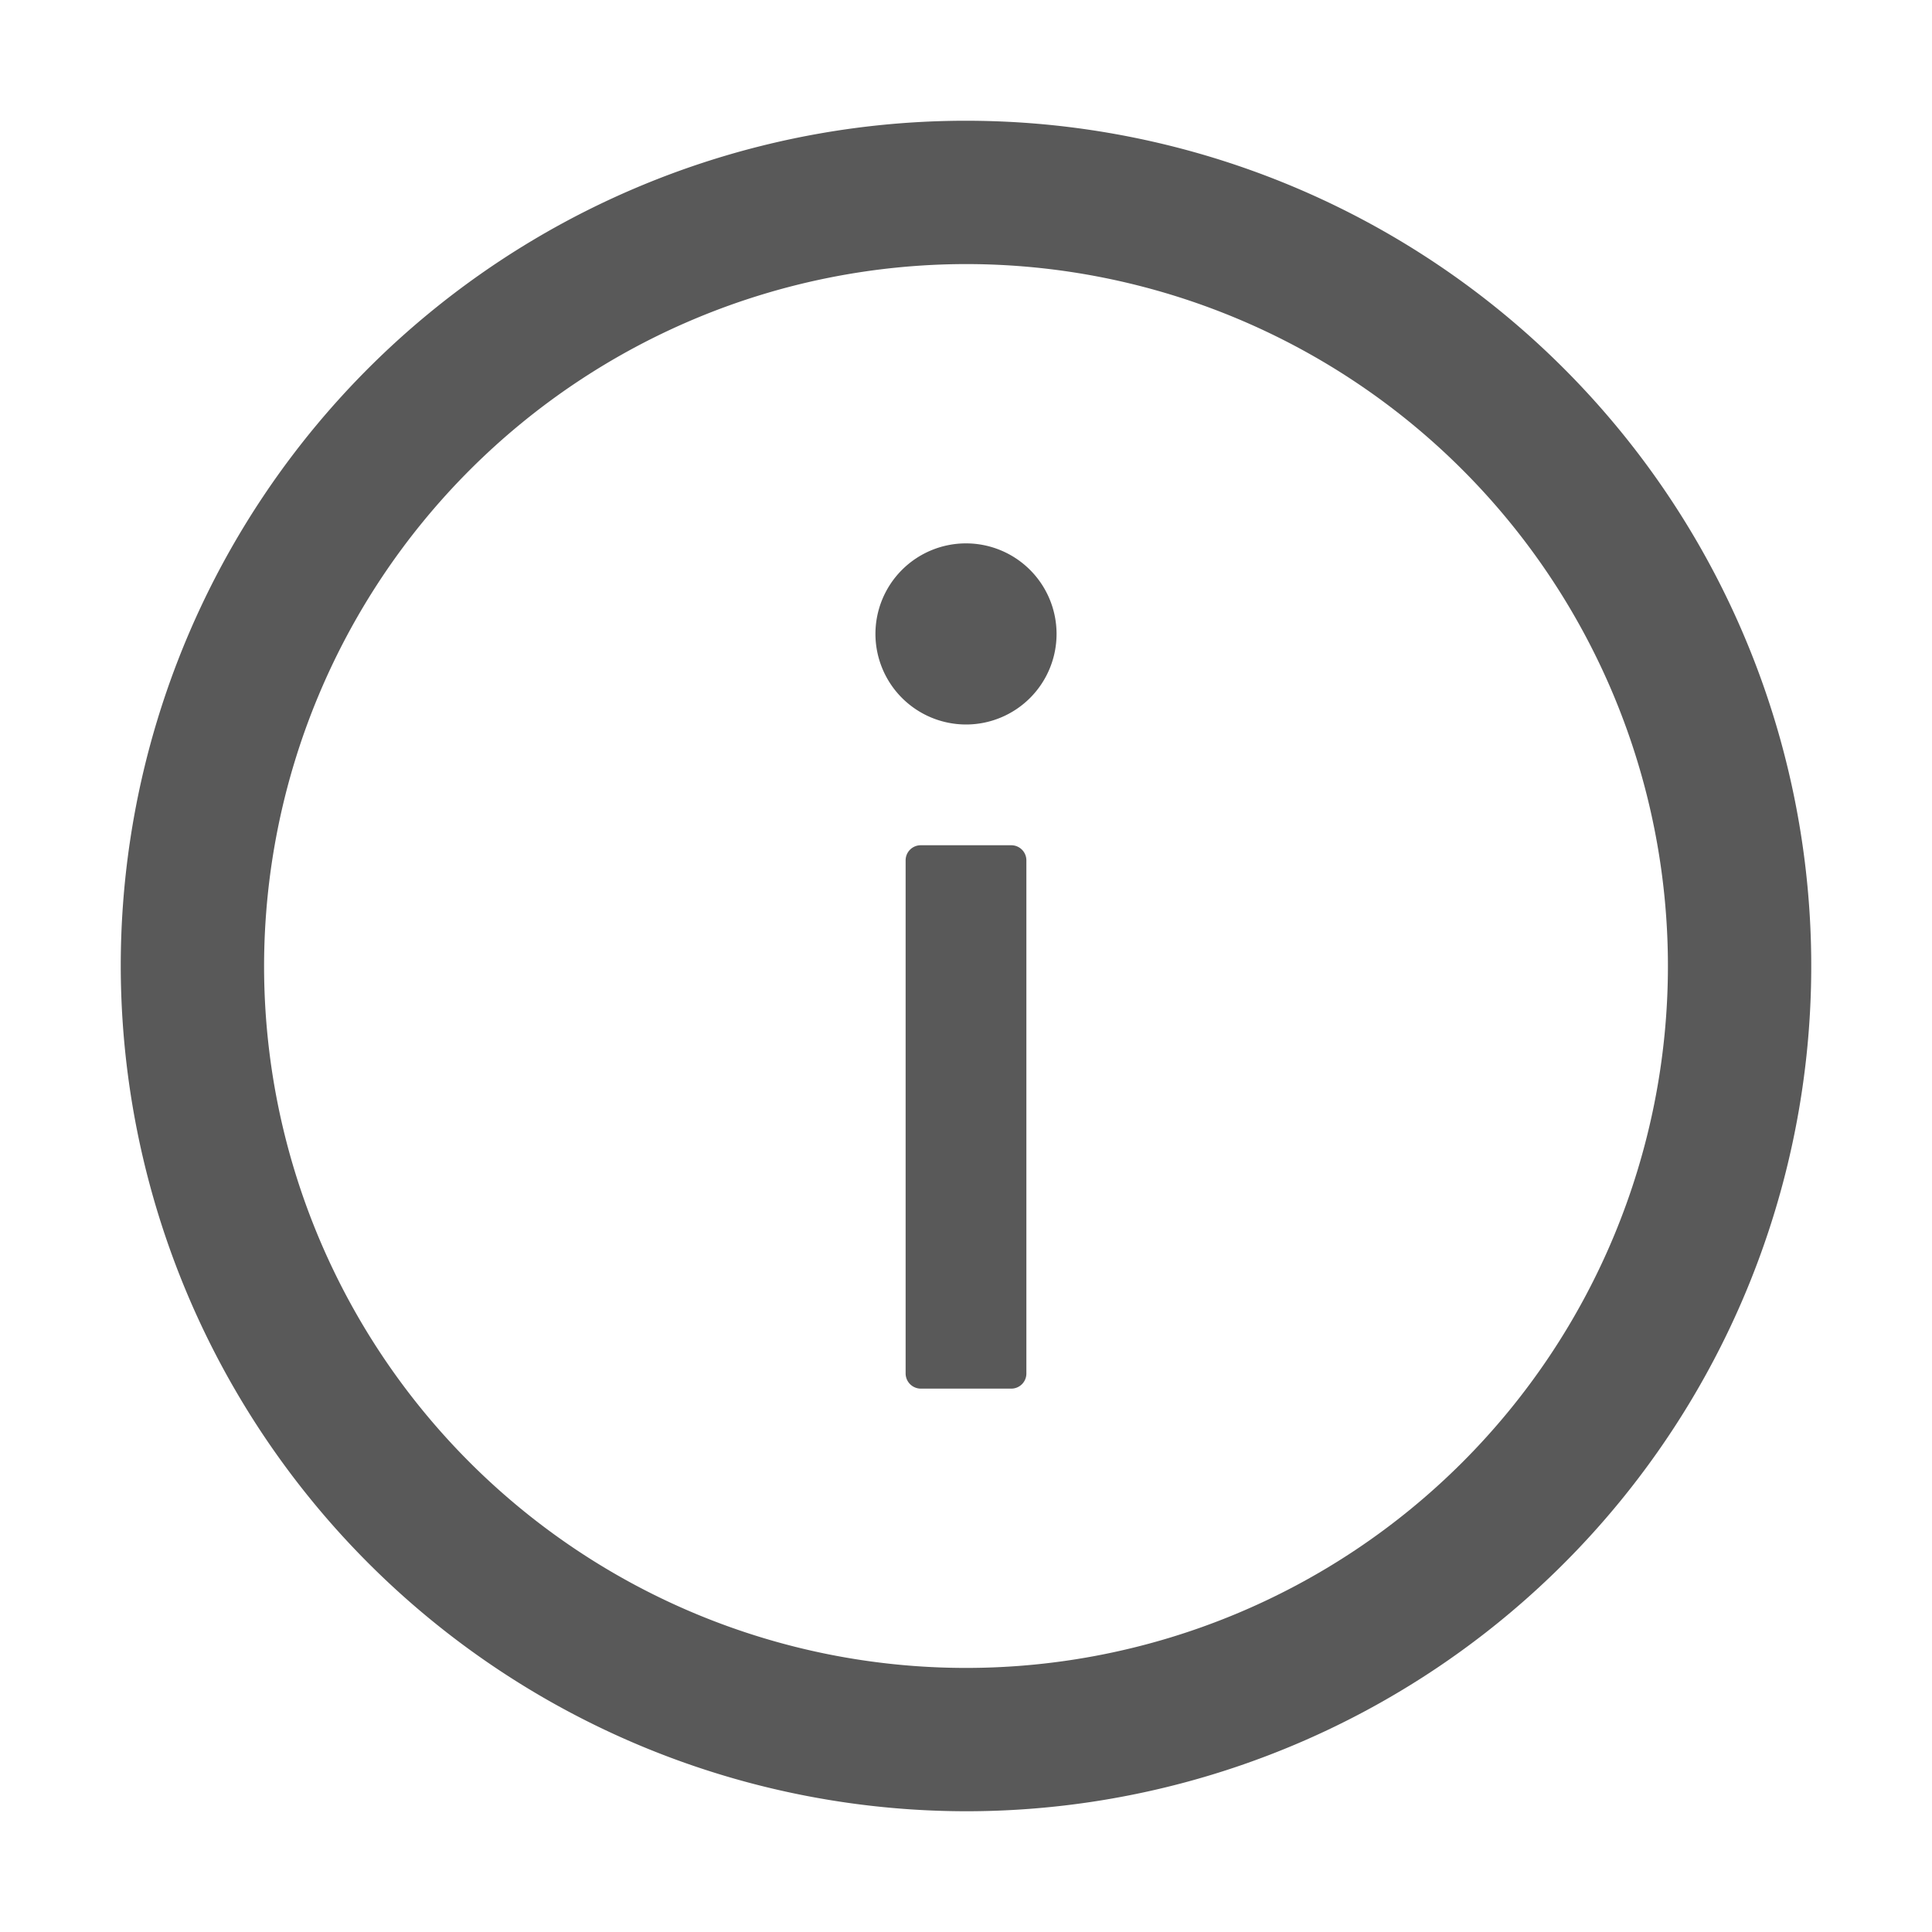 <svg id="_1.通用_2.Icon图标_Line_Info-Circle" data-name="1.通用/2.Icon图标/Line/Info-Circle" xmlns="http://www.w3.org/2000/svg" width="16" height="16" viewBox="0 0 16 16">
  <rect id="矩形" width="16" height="16" fill="#1b2631" opacity="0"/>
  <path id="形状结合" d="M0,7a7,7,0,1,1,7,7A7.008,7.008,0,0,1,0,7ZM1.187,7A5.813,5.813,0,1,0,7,1.187,5.819,5.819,0,0,0,1.187,7Zm5.438,3.5a.126.126,0,0,1-.125-.125V6.125A.125.125,0,0,1,6.625,6h.75a.125.125,0,0,1,.125.125v4.25a.125.125,0,0,1-.125.125ZM6.25,4.25A.75.75,0,1,1,7,5,.751.751,0,0,1,6.25,4.25Z" transform="translate(1 1)" fill="rgba(0,0,0,0.65)"/>
</svg>
